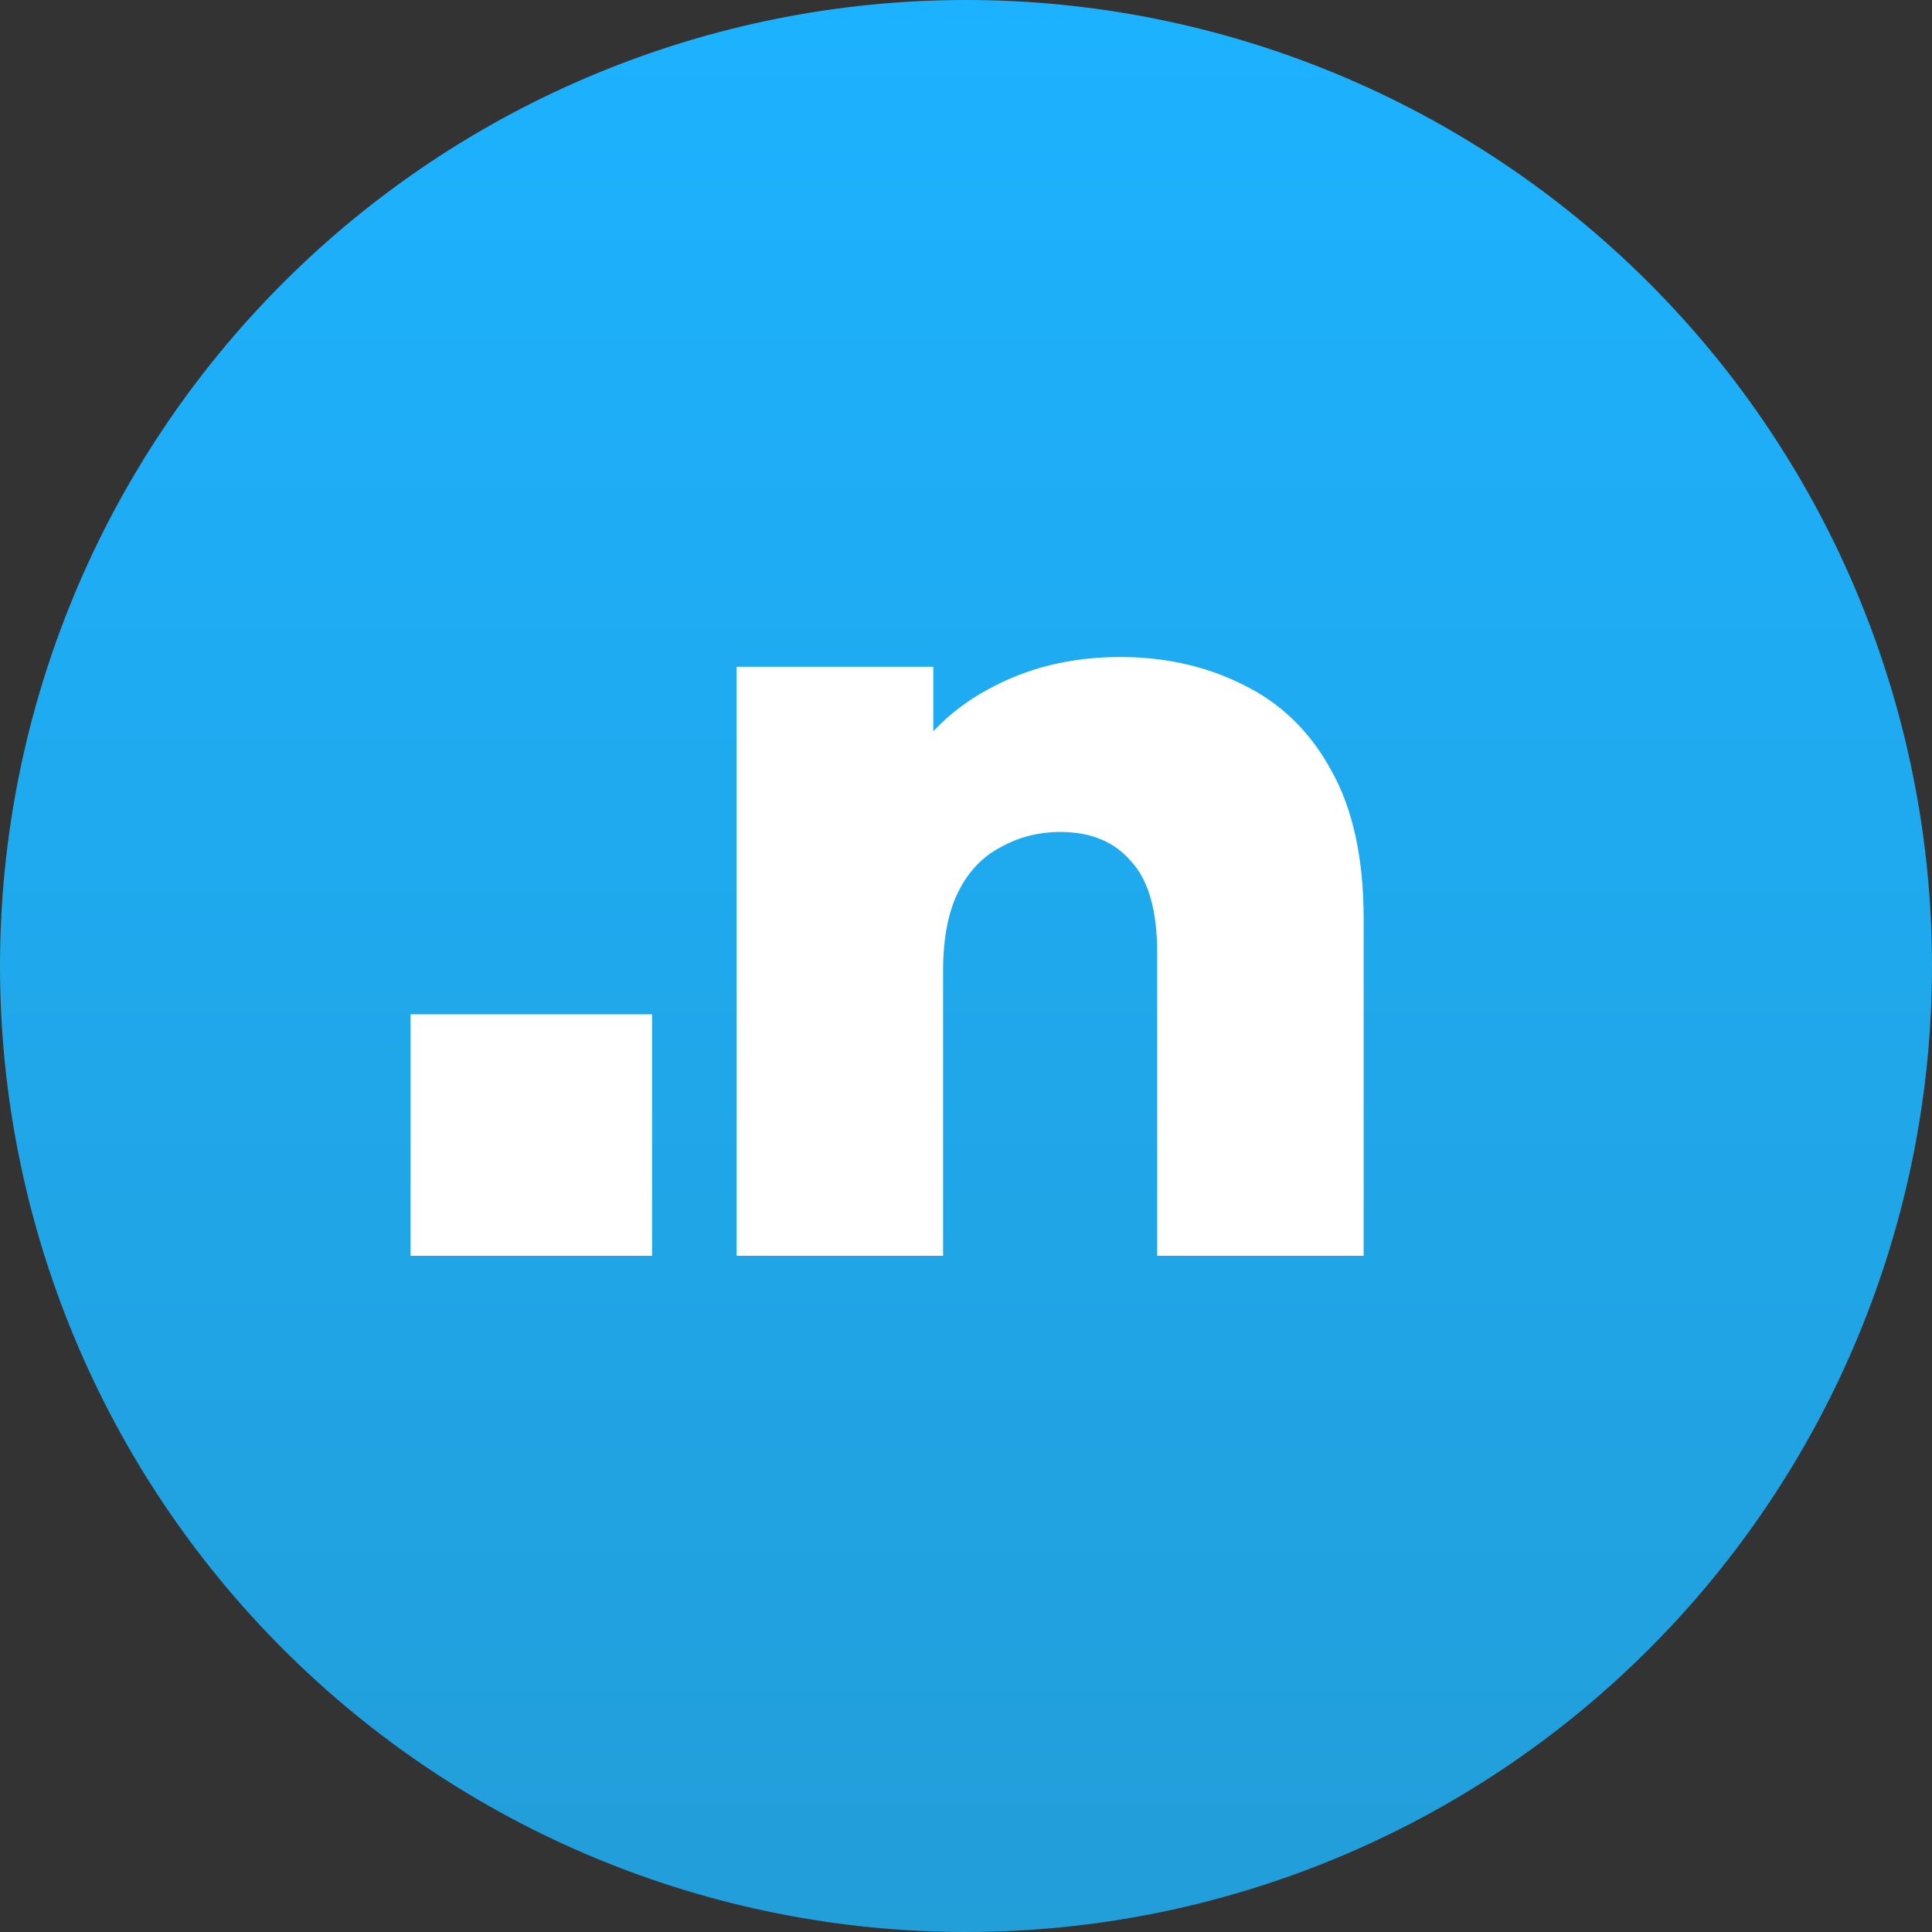 <svg width="80" height="80" viewBox="0 0 80 80" fill="none" xmlns="http://www.w3.org/2000/svg">
    <rect x="0" y="0" width="80" height="80" fill="#333333" stroke="none"/>
    <path d="M40 0C29.394 0 19.212 4.217 11.719 11.716C4.219 19.214 0 29.396 0 40C0 50.604 4.219 60.786 11.719 68.284C19.212 75.783 29.394 80 40 80C50.606 80 60.788 75.783 68.281 68.284C75.781 60.786 80 50.604 80 40C80 29.396 75.781 19.214 68.281 11.716C60.788 4.217 50.606 0 40 0Z" fill="url(#paint0_linear_1_8)"/>
    <path d="M46.386 27.205C48.276 27.205 49.986 27.595 51.516 28.375C53.046 29.125 54.246 30.295 55.116 31.885C56.016 33.475 56.466 35.53 56.466 38.05V52H47.916V39.445C47.916 37.705 47.556 36.445 46.836 35.665C46.146 34.855 45.171 34.45 43.911 34.45C43.011 34.45 42.186 34.66 41.436 35.08C40.686 35.47 40.101 36.085 39.681 36.925C39.261 37.765 39.051 38.86 39.051 40.21V52H30.501V27.61H38.646V34.54L37.071 32.515C38.001 30.745 39.276 29.425 40.896 28.555C42.516 27.655 44.346 27.205 46.386 27.205Z" fill="white"/>
    <rect x="17" y="42" width="10" height="10" fill="white"/>
    <defs>
        <linearGradient id="paint0_linear_1_8" x1="40" y1="0" x2="40" y2="80" gradientUnits="userSpaceOnUse">
            <stop stop-color="#1DB2FF"/>
            <stop offset="1" stop-color="#229ED9"/>
        </linearGradient>
    </defs>
</svg>
